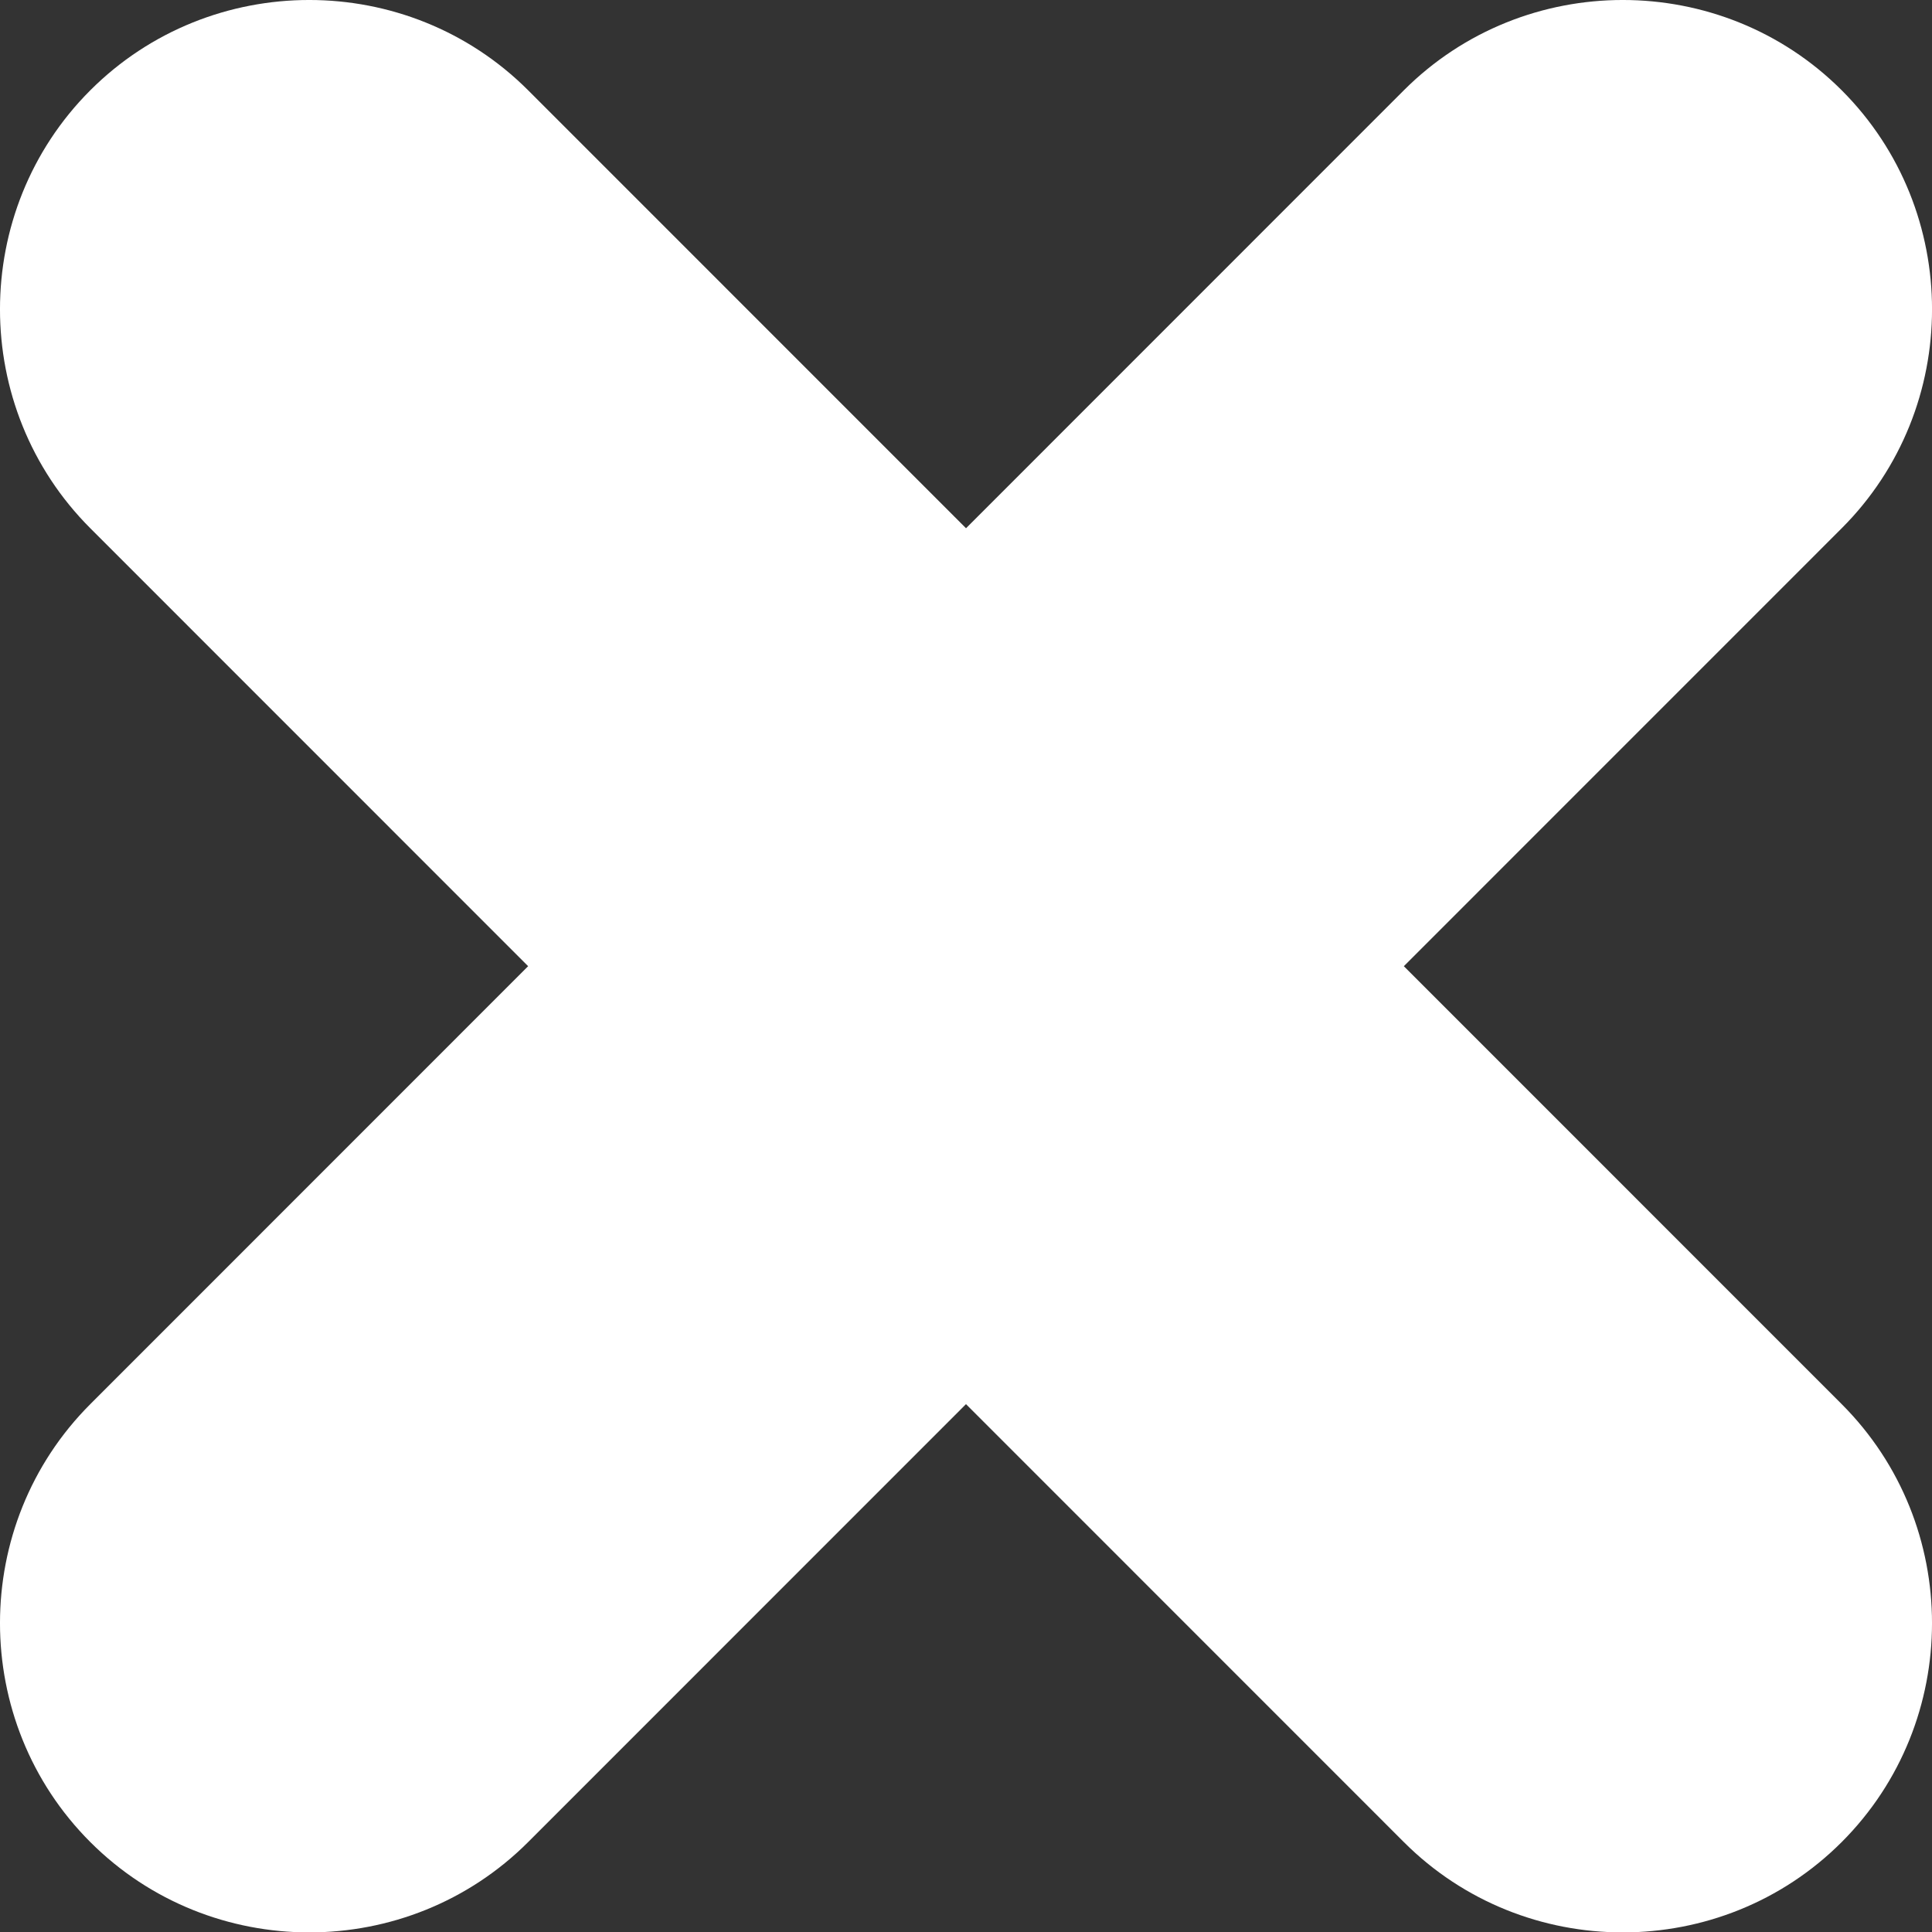<?xml version="1.0" encoding="utf-8"?>
<!-- Generator: Adobe Illustrator 16.0.0, SVG Export Plug-In . SVG Version: 6.00 Build 0)  -->
<!DOCTYPE svg PUBLIC "-//W3C//DTD SVG 1.0//EN" "http://www.w3.org/TR/2001/REC-SVG-20010904/DTD/svg10.dtd">
<svg version="1.0" id="Capa_1" xmlns="http://www.w3.org/2000/svg" xmlns:xlink="http://www.w3.org/1999/xlink" x="0px" y="0px"
	 width="86.995px" height="87.012px" viewBox="0 0 86.995 87.012" enable-background="new 0 0 86.995 87.012" xml:space="preserve">
<rect x="0" y="0" width="86.995" height="87.012" fill="#333333" stroke="none"/>
<g id="Forma_7_copia" display="none">
	<g display="inline">
		<path fill="#633889" d="M70.043,48.678l5.212-5.218c1.434-1.435,1.434-3.782,0-5.217c-1.434-1.436-3.778-1.436-5.212,0
			L64.83,43.46l-5.212-5.217c-1.433-1.436-3.778-1.436-5.212,0c-1.434,1.435-1.434,3.782,0,5.217l5.212,5.218l-5.212,5.217
			c-1.434,1.435-1.434,3.782,0,5.218c1.434,1.435,3.779,1.435,5.212,0l5.212-5.217l5.213,5.217c1.434,1.435,3.778,1.435,5.212,0
			c1.434-1.436,1.434-3.783,0-5.218L70.043,48.678z"/>
	</g>
</g>
<g id="Forma_7" display="none">
	<g display="inline">
		<path fill="#633889" d="M43.061,71.156l2.719-2.715c0.748-0.746,0.748-1.968,0-2.715c-0.748-0.746-1.972-0.746-2.719,0
			l-2.72,2.715l-2.72-2.715c-0.748-0.746-1.972-0.746-2.719,0c-0.748,0.747-0.748,1.969,0,2.715l2.719,2.715l-2.719,2.716
			c-0.748,0.747-0.748,1.968,0,2.715c0.747,0.747,1.971,0.747,2.719,0l2.72-2.715l2.72,2.715c0.747,0.747,1.971,0.747,2.719,0
			s0.748-1.968,0-2.715L43.061,71.156z"/>
	</g>
</g>
<g id="Forma_7_copia_2_6_">
	<g>
		<path fill="#FFFFFF" d="M63.213,43.506l19.717-19.72c5.422-5.423,5.422-14.297,0-19.72c-5.422-5.422-14.295-5.422-19.717,0
			l-19.715,19.72L23.782,4.066c-5.422-5.422-14.294-5.422-19.716,0c-5.422,5.423-5.422,14.297,0,19.72l19.715,19.72L4.066,63.226
			c-5.422,5.424-5.422,14.296,0,19.719c5.422,5.424,14.293,5.424,19.716,0l19.715-19.719l19.715,19.719
			c5.422,5.424,14.295,5.424,19.717,0c5.422-5.423,5.422-14.295,0-19.719L63.213,43.506z"/>
	</g>
</g>
</svg>
